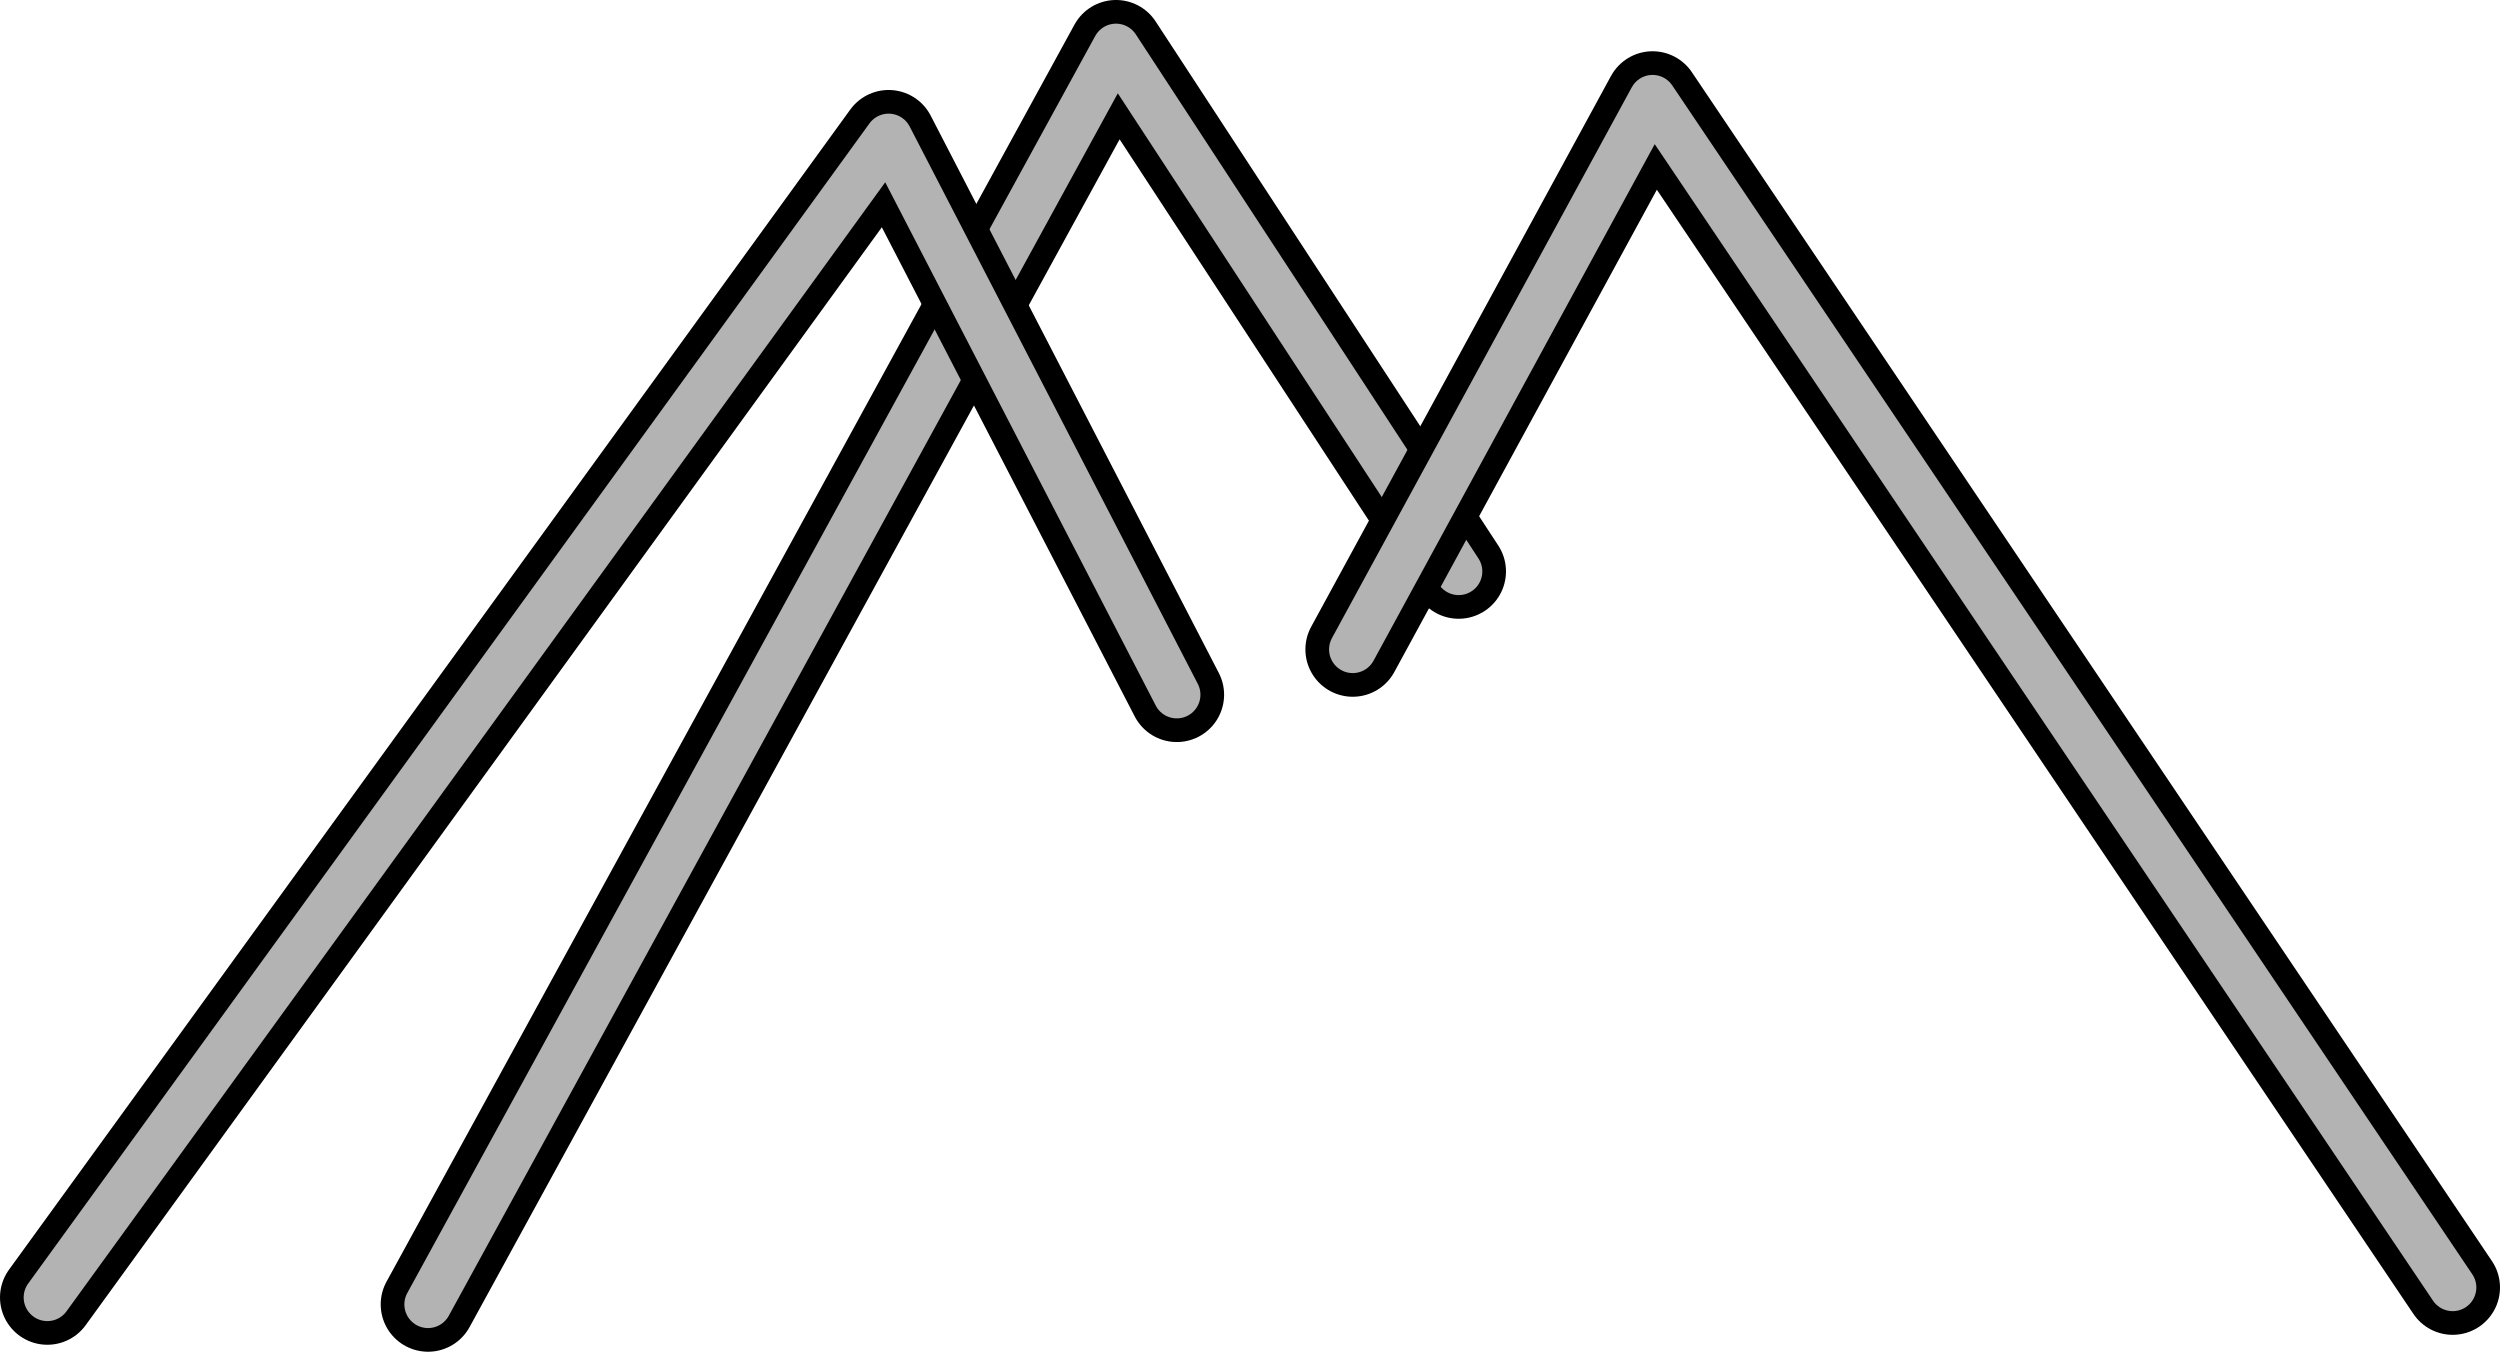 <svg version="1.1" xmlns="http://www.w3.org/2000/svg" xmlns:xlink="http://www.w3.org/1999/xlink" width="211.29" height="114.244" viewBox="0,0,211.29,114.244"><g transform="translate(-128.611,-126.349)"><g data-paper-data="{&quot;isPaintingLayer&quot;:true}" fill="none" fill-rule="nonzero" stroke-linecap="round" stroke-linejoin="round" stroke-miterlimit="10" stroke-dasharray="" stroke-dashoffset="0" style="mix-blend-mode: normal"><g data-paper-data="{&quot;index&quot;:null}"><path d="M164.786,236.592l58.145,-106.244l28.96,44.296" stroke="#000000" stroke-width="8"/><path d="M164.786,236.592l58.145,-106.244l28.96,44.296" stroke="#b3b3b3" stroke-width="4"/></g><g data-paper-data="{&quot;index&quot;:null}"><path d="M242.938,181.236l25.342,-46.555l67.621,100.482" stroke="#000000" stroke-width="8"/><path d="M242.938,181.236l25.342,-46.555l67.621,100.482" stroke="#b3b3b3" stroke-width="4"/></g><g data-paper-data="{&quot;index&quot;:null}"><path d="M132.611,236.003l71.102,-98.049l24.354,47.11" stroke="#000000" stroke-width="8"/><path d="M132.611,236.003l71.102,-98.049l24.354,47.11" stroke="#b3b3b3" stroke-width="4"/></g></g></g></svg>